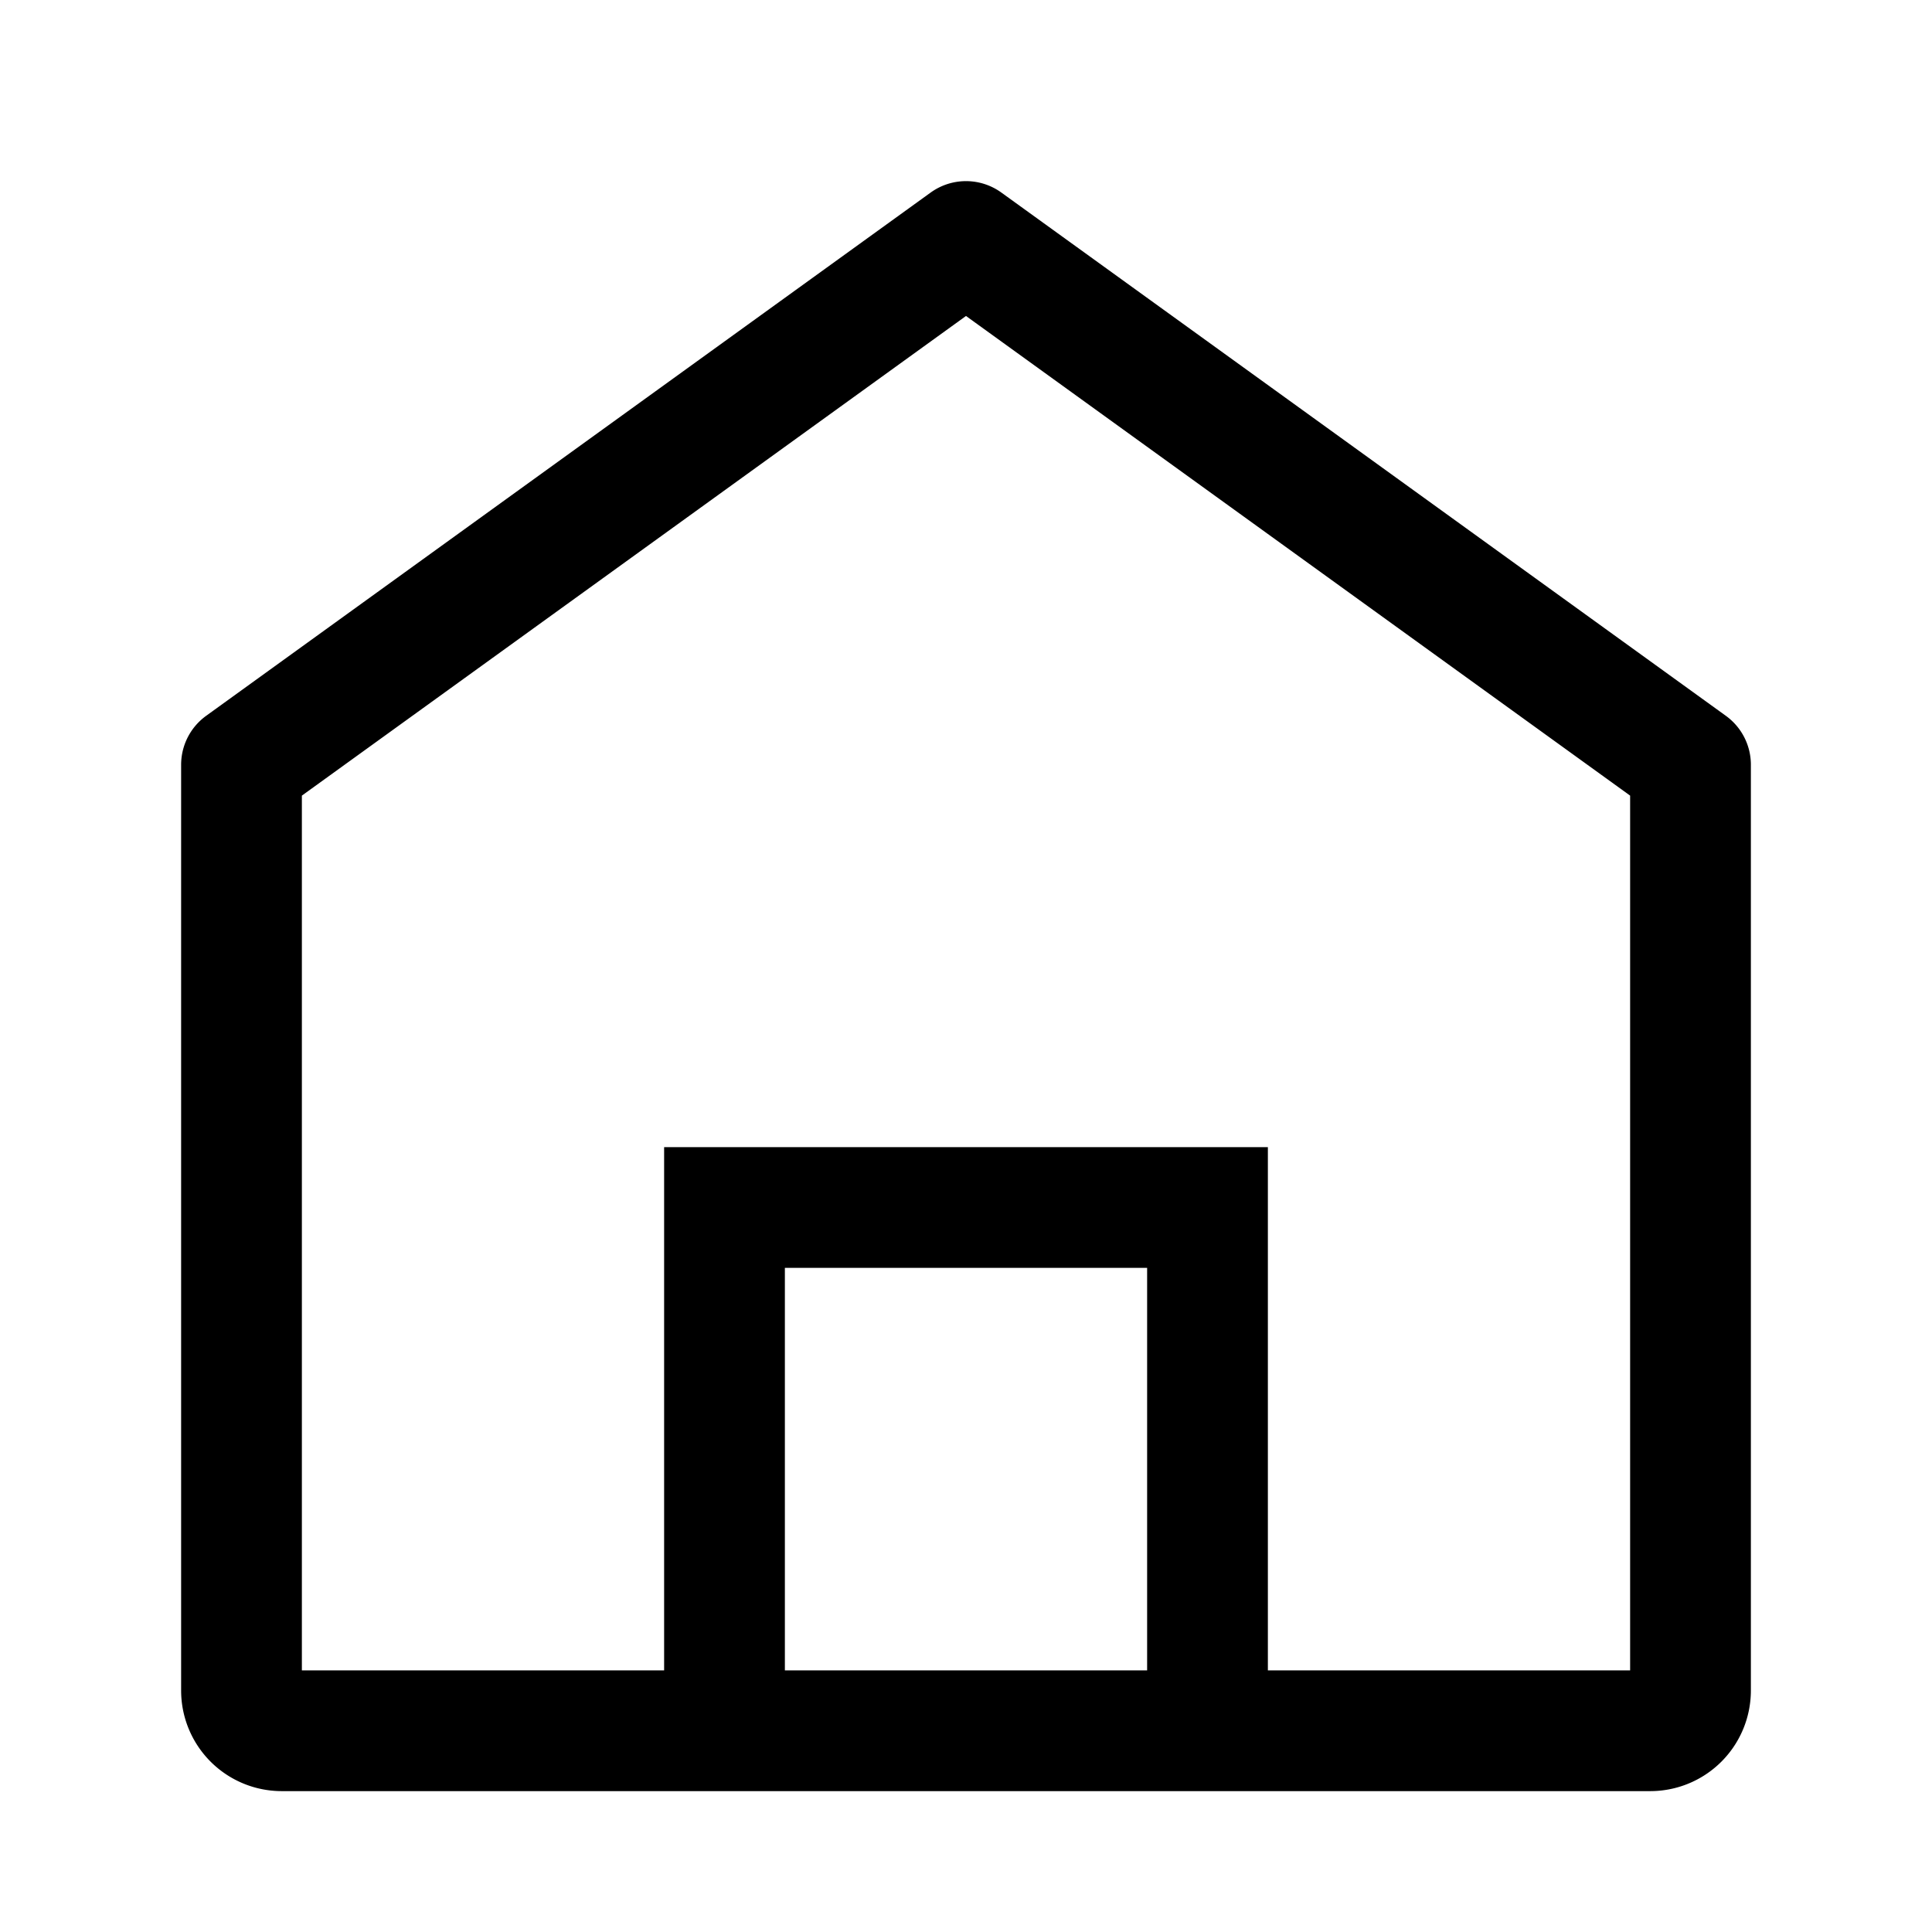 <svg xmlns="http://www.w3.org/2000/svg" viewBox="0 0 24 24" fill="none" stroke="currentColor" stroke-width="1.5">
  <path stroke-linecap="round" stroke-linejoin="round" d="M3 9.5 12 3l9 6.5V21a.5.5 0 0 1-.5.5H3.5A.5.5 0 0 1 3 21V9.5Z" />
  <path stroke-linecap="round" d="M9 21v-6h6v6" />
</svg>
